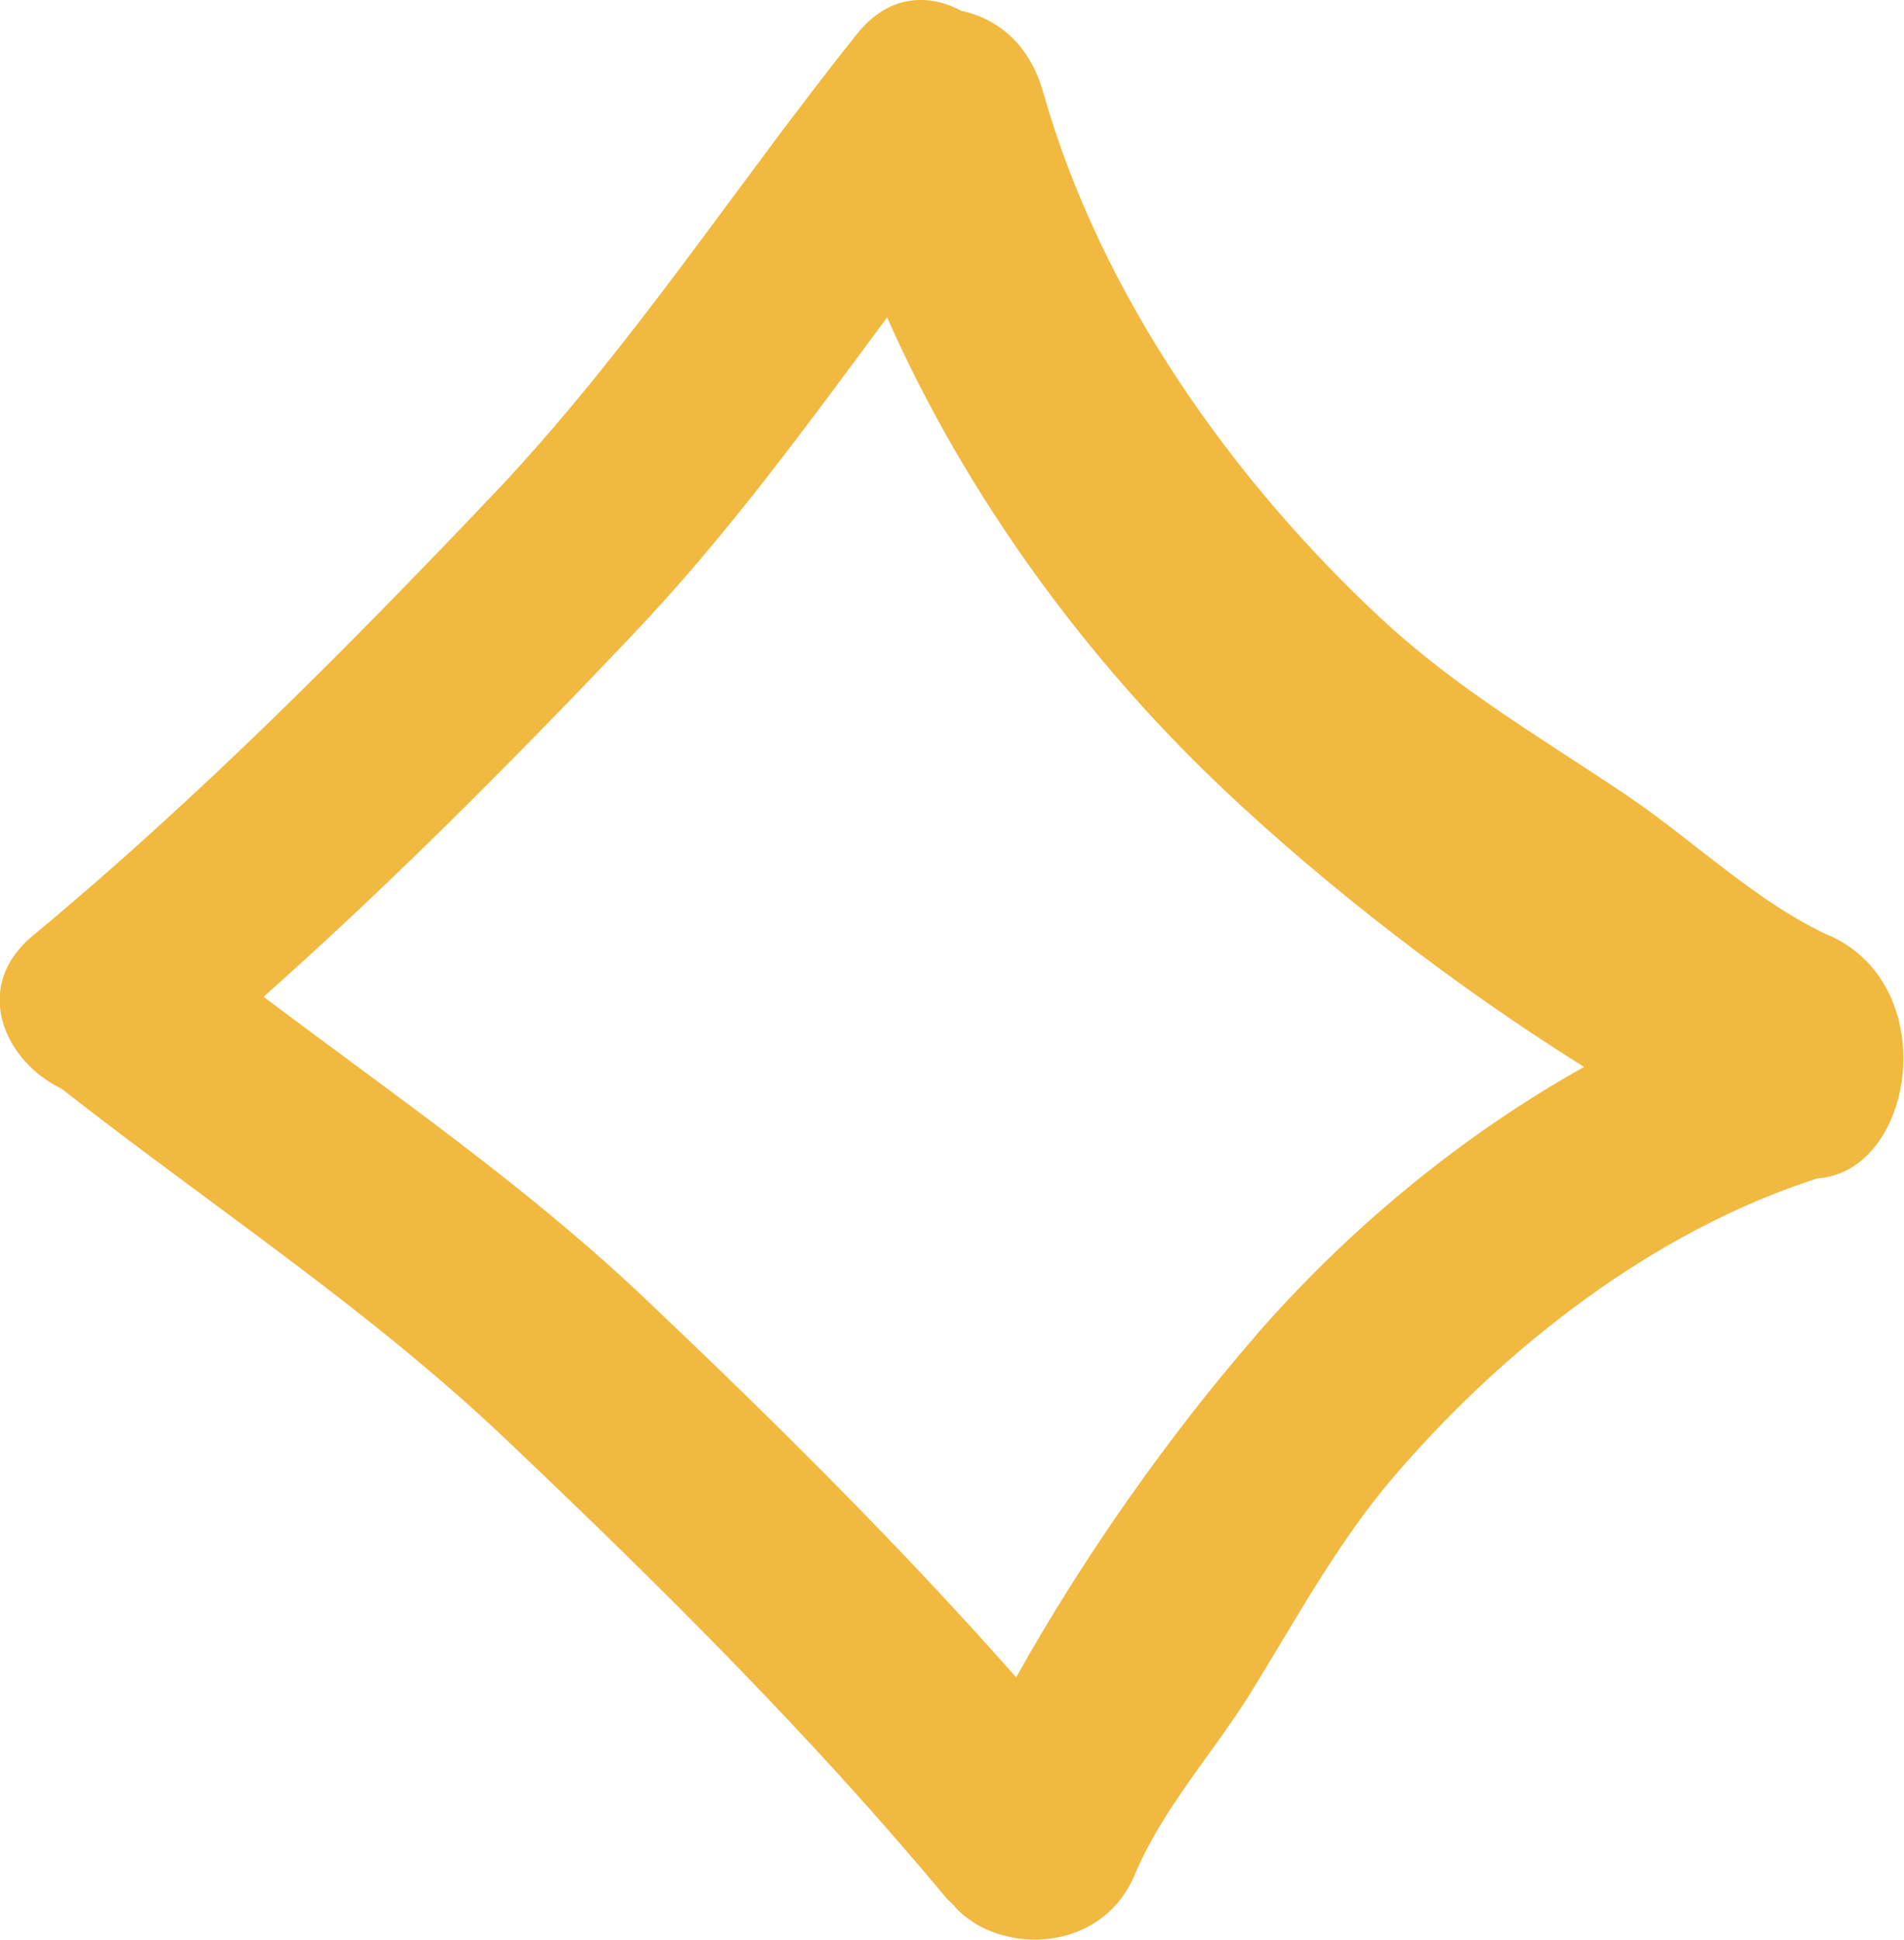 <svg width="109" height="111" viewBox="0 0 109 111" fill="none" xmlns="http://www.w3.org/2000/svg">
<g clip-path="url(#clip0_0_260)">
<path d="M104.785 53.567C100.57 51.648 97 48.126 93.142 45.521C88.364 42.3 83.463 39.463 79.152 35.474C70.639 27.579 63.033 16.969 59.724 5.291C58.941 2.508 57.088 1.056 55.029 0.617C53.148 -0.397 50.855 -0.302 49.07 1.933C41.972 10.801 36.027 20.108 28.146 28.387C19.771 37.187 11.231 45.782 1.881 53.54C-1.661 56.473 0.247 60.722 3.529 62.299C12.096 69.015 20.993 74.8 28.956 82.352C37.77 90.714 46.379 99.239 54.15 108.574C54.287 108.738 54.438 108.848 54.575 108.999C56.951 111.836 62.992 111.946 64.969 107.258C66.534 103.516 69.417 100.35 71.559 96.923C74.195 92.674 76.516 88.329 79.783 84.504C86.154 77.075 94.666 70.441 104.044 67.425C109.59 67.055 111.265 56.501 104.757 53.54L104.785 53.567ZM71.806 76.527C67.001 82.051 62.058 89.014 58.173 95.977C51.486 88.411 44.319 81.311 36.988 74.361C30.096 67.823 22.544 62.655 15.089 57.035C22.448 50.497 29.381 43.52 36.164 36.379C41.642 30.622 46.159 24.399 50.786 18.162C55.358 28.497 62.292 37.859 70.131 45.247C75.994 50.771 83.298 56.432 90.685 61.051C83.531 65.04 77.037 70.482 71.793 76.527H71.806Z" fill="#F1B940"/>
</g>
<defs>
<clipPath id="clip0_0_260">
<rect width="109" height="111" fill="white"/>
</clipPath>
</defs>
</svg>
